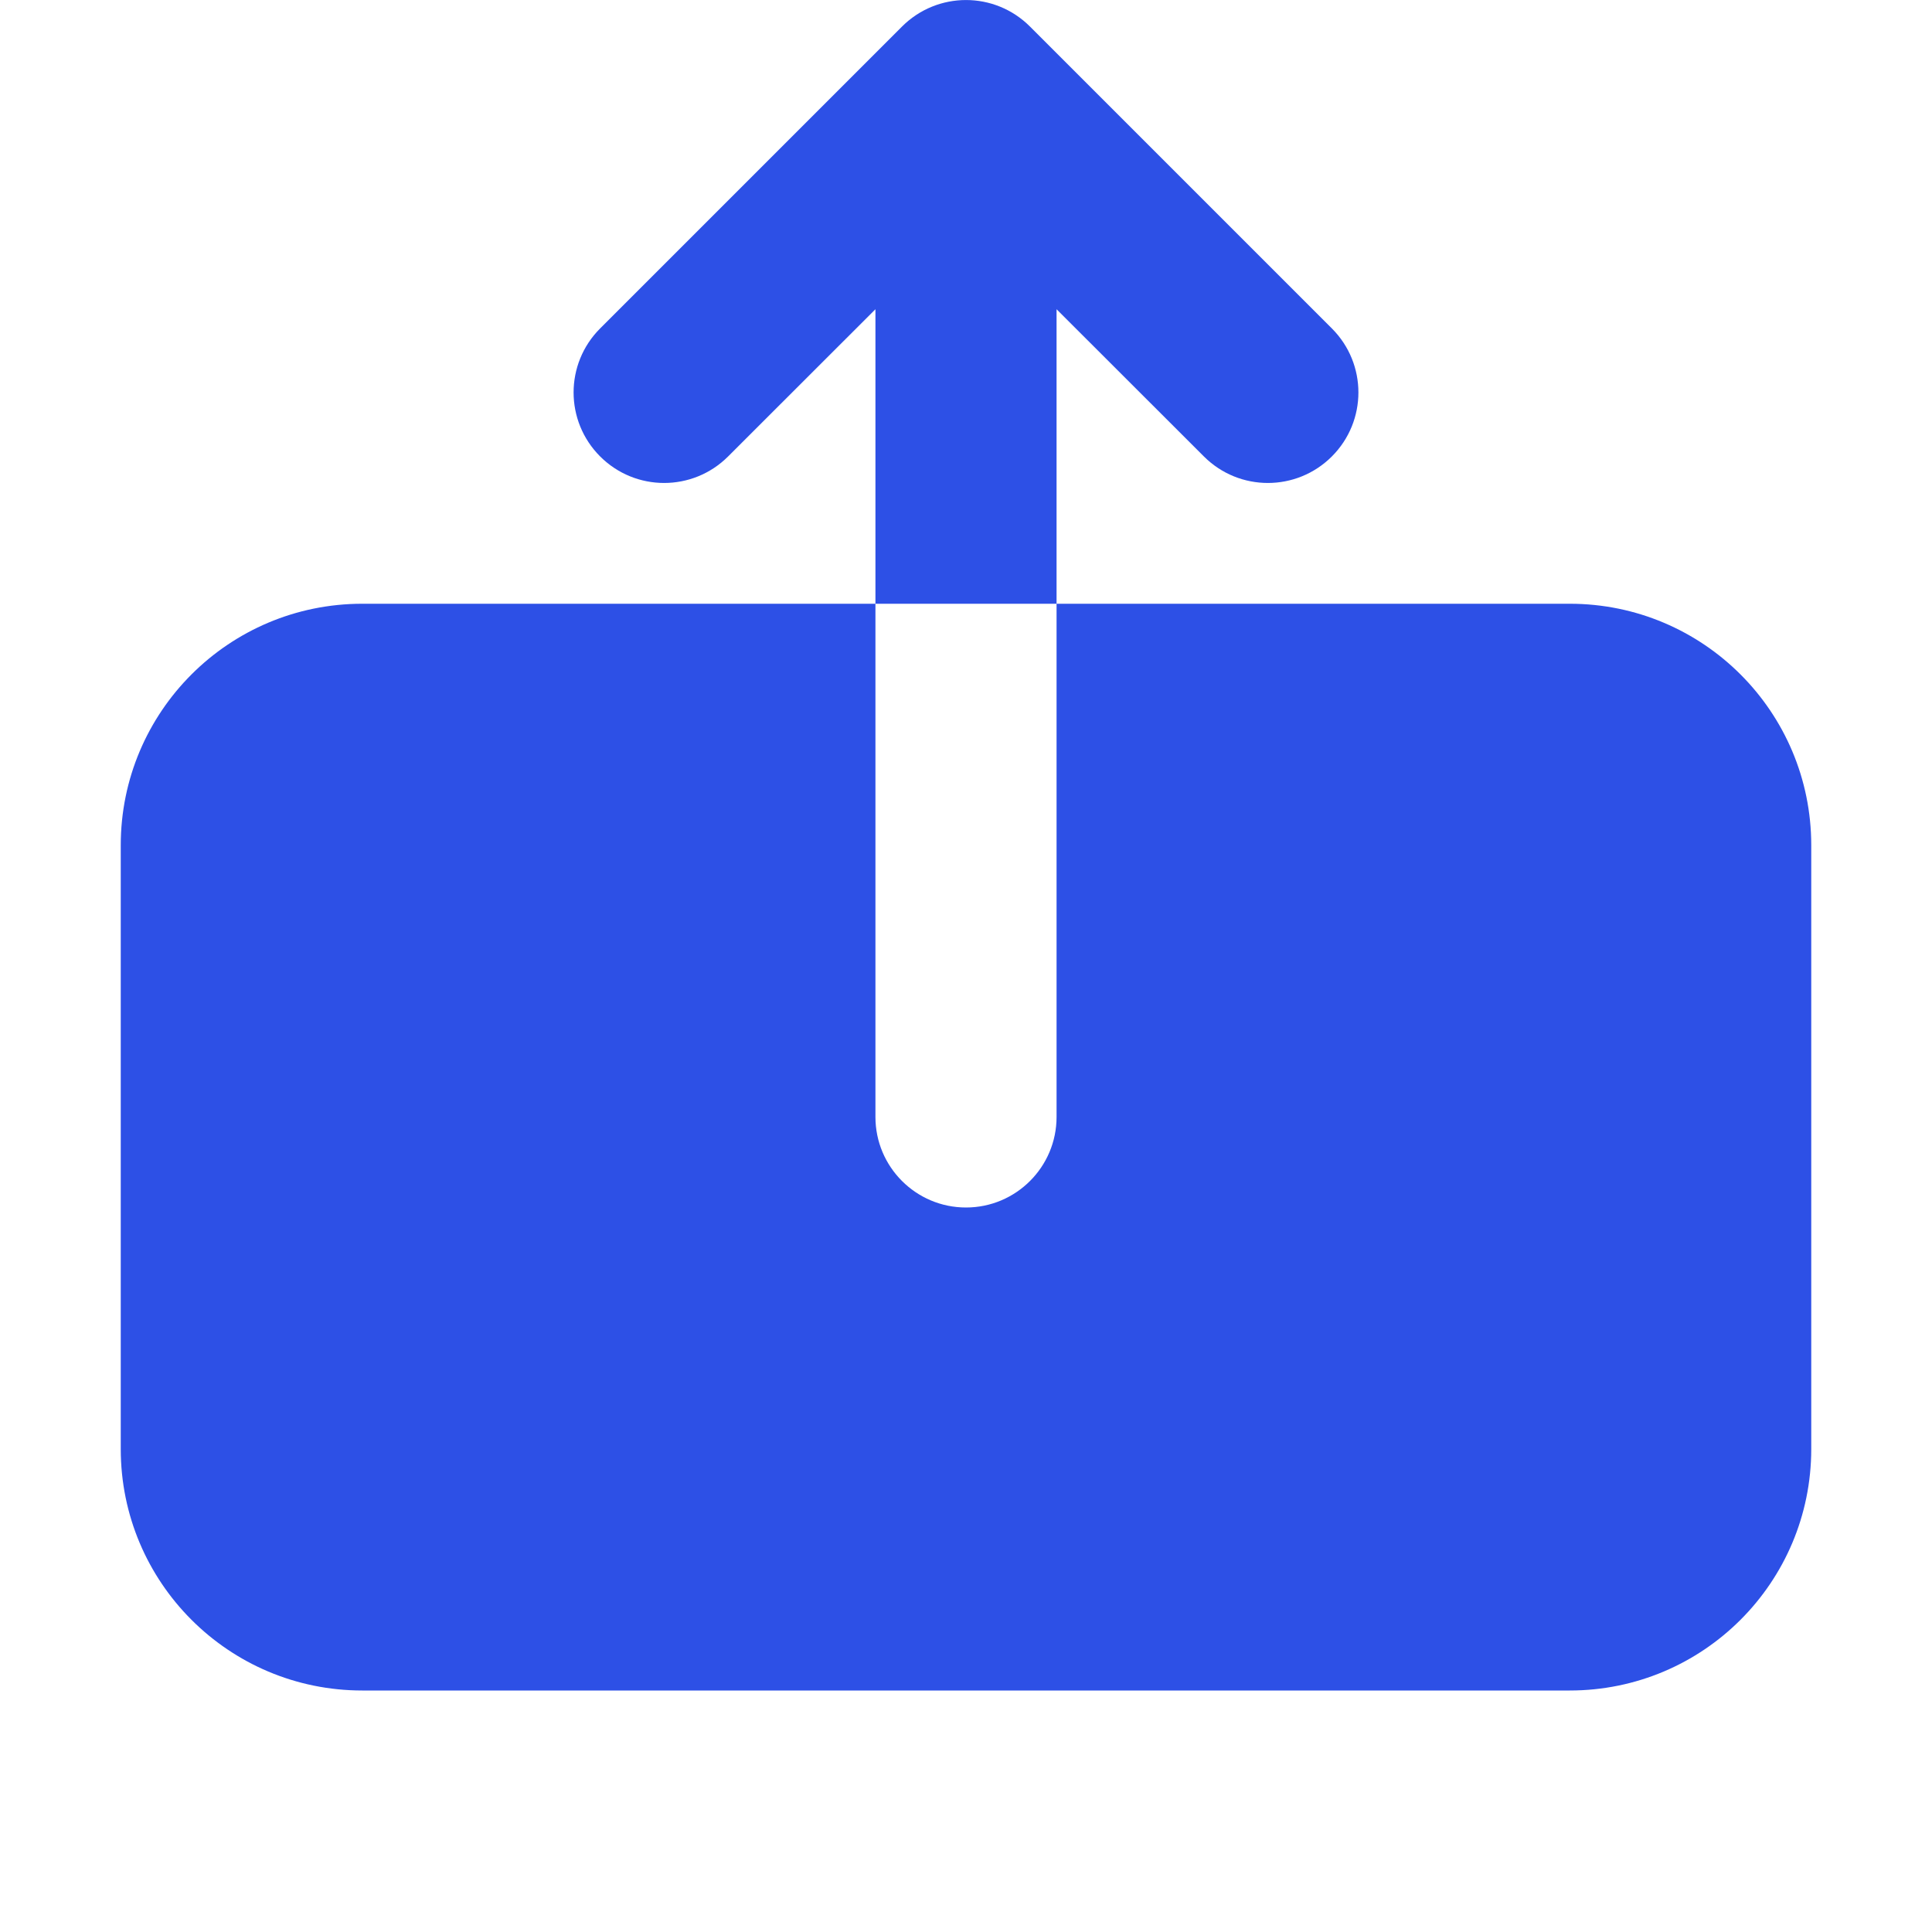 <svg width="16" height="16" viewBox="0 0 16 16" fill="none" xmlns="http://www.w3.org/2000/svg">
<path fill-rule="evenodd" clip-rule="evenodd" d="M7.47 0.22C7.763 -0.073 8.237 -0.073 8.53 0.22L11.03 2.72C11.323 3.013 11.323 3.487 11.03 3.78C10.737 4.073 10.263 4.073 9.97 3.78L8.75 2.561V5H7.25V2.561L6.03 3.78C5.737 4.073 5.263 4.073 4.97 3.78C4.677 3.487 4.677 3.013 4.97 2.72L7.47 0.22ZM7.25 5H3C1.895 5 1 5.895 1 7V12C1 13.105 1.895 14 3 14H13C14.105 14 15 13.105 15 12V7C15 5.895 14.105 5 13 5H8.75V9.25C8.75 9.664 8.414 10 8 10C7.586 10 7.25 9.664 7.25 9.25V5Z" fill="#2D50E6"/>
</svg>
